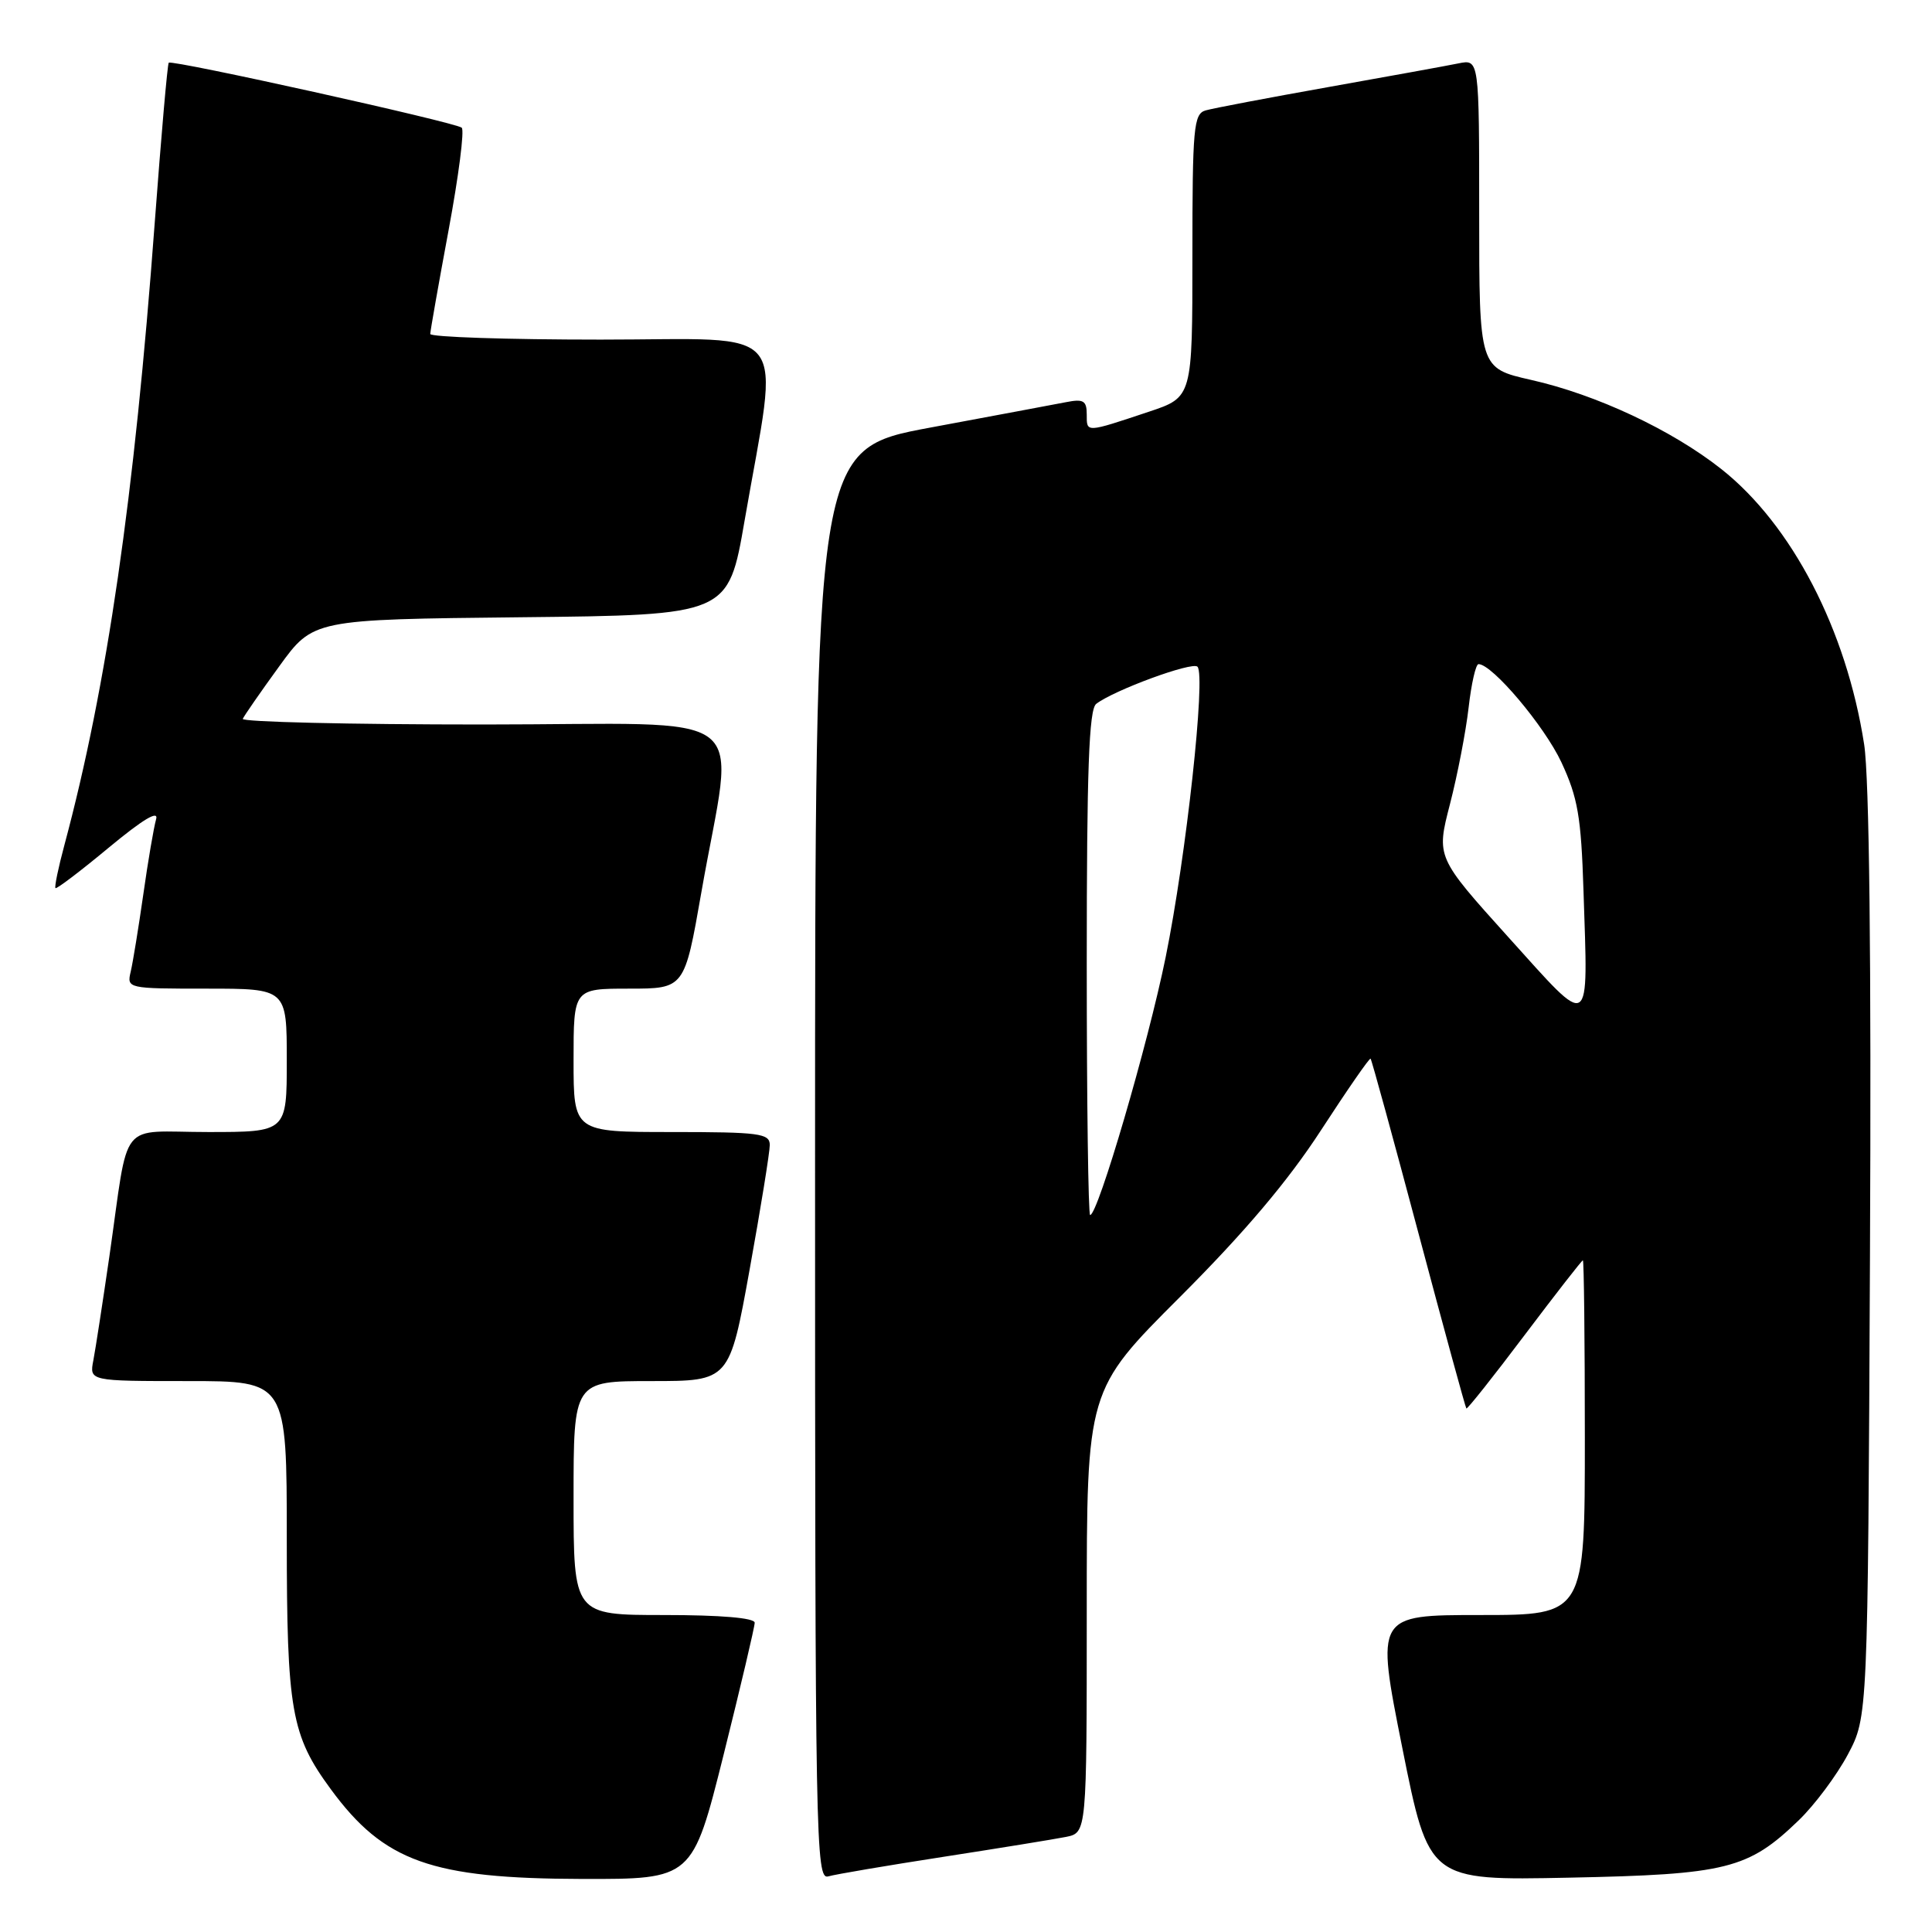 <?xml version="1.0" encoding="UTF-8" standalone="no"?>
<!DOCTYPE svg PUBLIC "-//W3C//DTD SVG 1.1//EN" "http://www.w3.org/Graphics/SVG/1.1/DTD/svg11.dtd" >
<svg xmlns="http://www.w3.org/2000/svg" xmlns:xlink="http://www.w3.org/1999/xlink" version="1.1" viewBox="0 0 256 256">
 <g >
 <path fill="currentColor"
d=" M 95.88 232.52 C 98.14 223.46 100.00 215.58 100.00 215.02 C 100.00 214.38 95.49 214.00 88.00 214.00 C 76.00 214.00 76.00 214.00 76.00 198.50 C 76.00 183.00 76.00 183.00 86.33 183.00 C 96.66 183.00 96.66 183.00 99.33 168.22 C 100.80 160.09 102.00 152.66 102.00 151.72 C 102.00 150.18 100.62 150.00 89.00 150.00 C 76.00 150.00 76.00 150.00 76.00 140.50 C 76.00 131.00 76.00 131.00 83.35 131.00 C 90.70 131.00 90.70 131.00 92.93 118.26 C 97.30 93.23 100.89 96.00 64.06 96.00 C 46.33 96.00 31.98 95.66 32.17 95.25 C 32.35 94.84 34.52 91.70 37.00 88.29 C 41.50 82.08 41.50 82.08 69.00 81.79 C 96.50 81.50 96.50 81.50 98.66 69.00 C 103.26 42.42 105.31 45.00 79.60 45.00 C 67.17 45.00 57.00 44.66 57.01 44.25 C 57.02 43.84 58.11 37.65 59.44 30.50 C 60.77 23.35 61.56 17.24 61.18 16.92 C 60.36 16.21 22.79 7.88 22.36 8.31 C 22.19 8.47 21.36 18.03 20.50 29.55 C 17.81 65.86 14.17 90.95 8.54 111.95 C 7.73 114.95 7.20 117.53 7.35 117.68 C 7.50 117.83 10.69 115.41 14.43 112.30 C 18.97 108.54 21.06 107.29 20.68 108.57 C 20.38 109.63 19.61 114.10 18.99 118.50 C 18.36 122.90 17.61 127.51 17.32 128.75 C 16.79 130.98 16.90 131.00 27.39 131.00 C 38.00 131.00 38.00 131.00 38.00 140.50 C 38.00 150.00 38.00 150.00 27.58 150.00 C 15.52 150.00 17.17 147.92 14.49 166.50 C 13.61 172.55 12.66 178.74 12.37 180.25 C 11.84 183.00 11.84 183.00 24.92 183.00 C 38.00 183.00 38.00 183.00 38.00 203.87 C 38.00 226.66 38.58 229.94 43.84 237.09 C 50.89 246.69 57.16 248.92 77.13 248.97 C 91.75 249.00 91.75 249.00 95.88 232.52 Z  M 125.00 246.04 C 132.43 244.89 139.74 243.70 141.25 243.40 C 144.00 242.84 144.00 242.84 144.00 213.52 C 144.00 184.20 144.00 184.20 156.36 171.85 C 164.90 163.31 170.67 156.49 175.04 149.76 C 178.52 144.41 181.47 140.14 181.61 140.28 C 181.75 140.42 184.61 150.85 187.97 163.47 C 191.33 176.09 194.18 186.51 194.30 186.63 C 194.42 186.76 197.89 182.39 202.00 176.93 C 206.12 171.47 209.60 167.00 209.74 167.00 C 209.88 167.00 210.00 177.57 210.00 190.50 C 210.00 214.00 210.00 214.00 196.15 214.00 C 182.30 214.00 182.30 214.00 185.81 231.59 C 189.33 249.18 189.33 249.18 207.91 248.80 C 228.79 248.38 231.64 247.67 238.34 241.20 C 240.45 239.17 243.37 235.25 244.84 232.50 C 247.50 227.50 247.50 227.50 247.78 166.50 C 247.97 127.07 247.69 103.07 247.01 98.64 C 244.66 83.47 237.45 69.56 228.08 62.15 C 221.52 56.97 211.54 52.29 202.88 50.34 C 196.00 48.78 196.00 48.78 196.00 28.31 C 196.00 7.84 196.00 7.84 193.25 8.40 C 191.74 8.71 183.97 10.12 176.00 11.54 C 168.03 12.96 160.71 14.35 159.75 14.63 C 158.16 15.09 158.00 16.89 158.00 33.88 C 158.00 52.63 158.00 52.63 152.25 54.55 C 143.82 57.36 144.00 57.35 144.00 54.95 C 144.00 53.09 143.58 52.83 141.25 53.29 C 139.74 53.58 131.64 55.10 123.25 56.66 C 108.00 59.50 108.00 59.50 108.00 154.32 C 108.00 244.15 108.09 249.11 109.75 248.63 C 110.71 248.35 117.58 247.19 125.00 246.04 Z  M 144.00 127.62 C 144.00 102.10 144.29 94.02 145.25 93.27 C 147.59 91.46 157.97 87.64 158.67 88.34 C 159.80 89.47 157.17 113.51 154.45 126.86 C 152.12 138.33 145.48 161.00 144.45 161.00 C 144.20 161.00 144.00 145.98 144.00 127.62 Z  M 199.90 124.22 C 190.31 113.58 190.31 113.58 192.13 106.54 C 193.13 102.67 194.24 96.91 194.60 93.75 C 194.96 90.59 195.55 88.00 195.91 88.00 C 197.73 88.00 204.63 96.18 206.89 101.00 C 209.07 105.68 209.51 108.22 209.82 118.00 C 210.43 136.90 211.01 136.53 199.90 124.22 Z "/>
</g>
</svg>